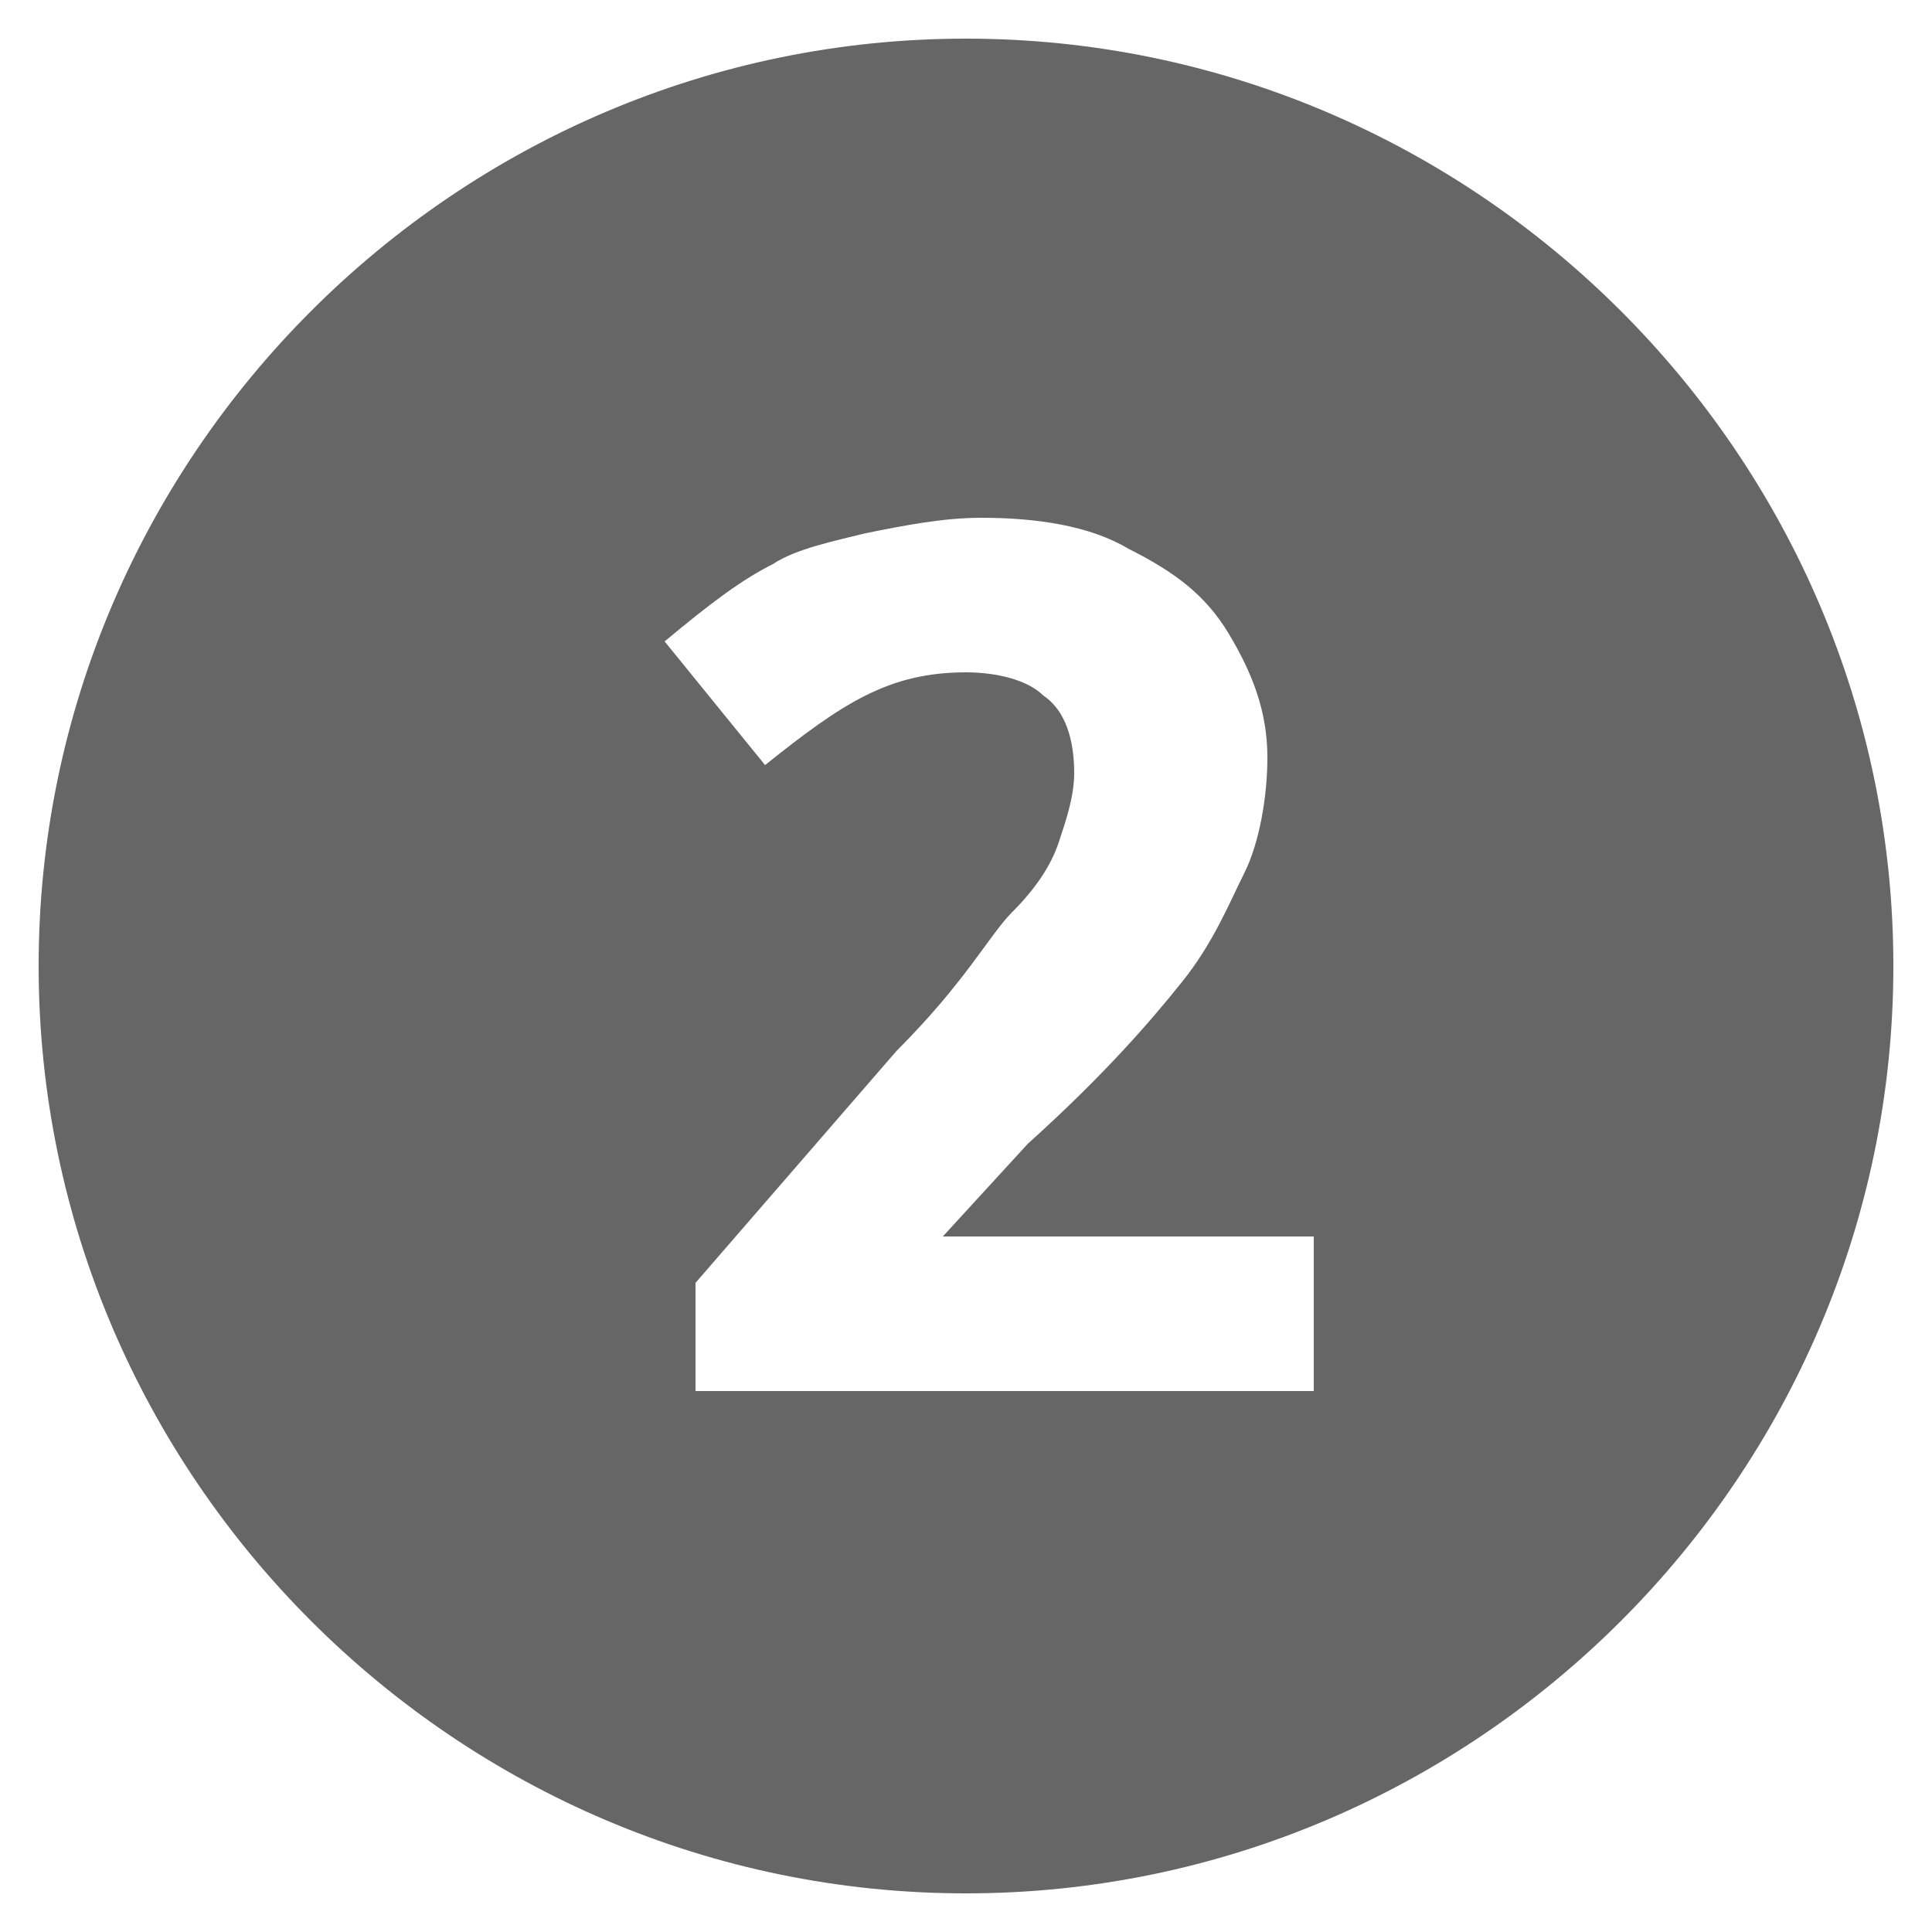 <?xml version="1.0" encoding="utf-8"?>
<!-- Generator: Adobe Illustrator 19.0.0, SVG Export Plug-In . SVG Version: 6.00 Build 0)  -->
<!DOCTYPE svg PUBLIC "-//W3C//DTD SVG 1.1//EN" "http://www.w3.org/Graphics/SVG/1.1/DTD/svg11.dtd">
<svg version="1.1" id="Layer_1" xmlns="http://www.w3.org/2000/svg" xmlns:xlink="http://www.w3.org/1999/xlink" x="0px" y="0px"
	 viewBox="0 0 25 25" style="enable-background:new 0 0 25 25;" xml:space="preserve">
<style type="text/css">
	.st0{fill:#666666;}
</style>
<path id="XMLID_3_" class="st0" d="M24.5,12.5c0,6.6-5.4,12-12,12s-12-5.4-12-12s5.4-12,12-12S24.5,5.9,24.5,12.5z M17,16h-4.8l0,0
	l1.1-1.2c1-0.9,1.6-1.6,2-2.1s0.6-1,0.8-1.4s0.3-1,0.3-1.5c0-0.6-0.2-1.1-0.5-1.6s-0.7-0.8-1.3-1.1c-0.5-0.3-1.2-0.4-1.9-0.4
	c-0.5,0-1,0.1-1.5,0.2C10.8,7,10.3,7.1,10,7.3c-0.4,0.2-0.8,0.5-1.4,1l1.3,1.6c0.5-0.4,0.9-0.7,1.3-0.9s0.8-0.3,1.3-0.3
	c0.4,0,0.8,0.1,1,0.3c0.3,0.2,0.4,0.6,0.4,1c0,0.3-0.1,0.6-0.2,0.9c-0.1,0.3-0.3,0.6-0.6,0.9s-0.6,0.9-1.5,1.8L9,16.6V18h8V16z"/>
</svg>
